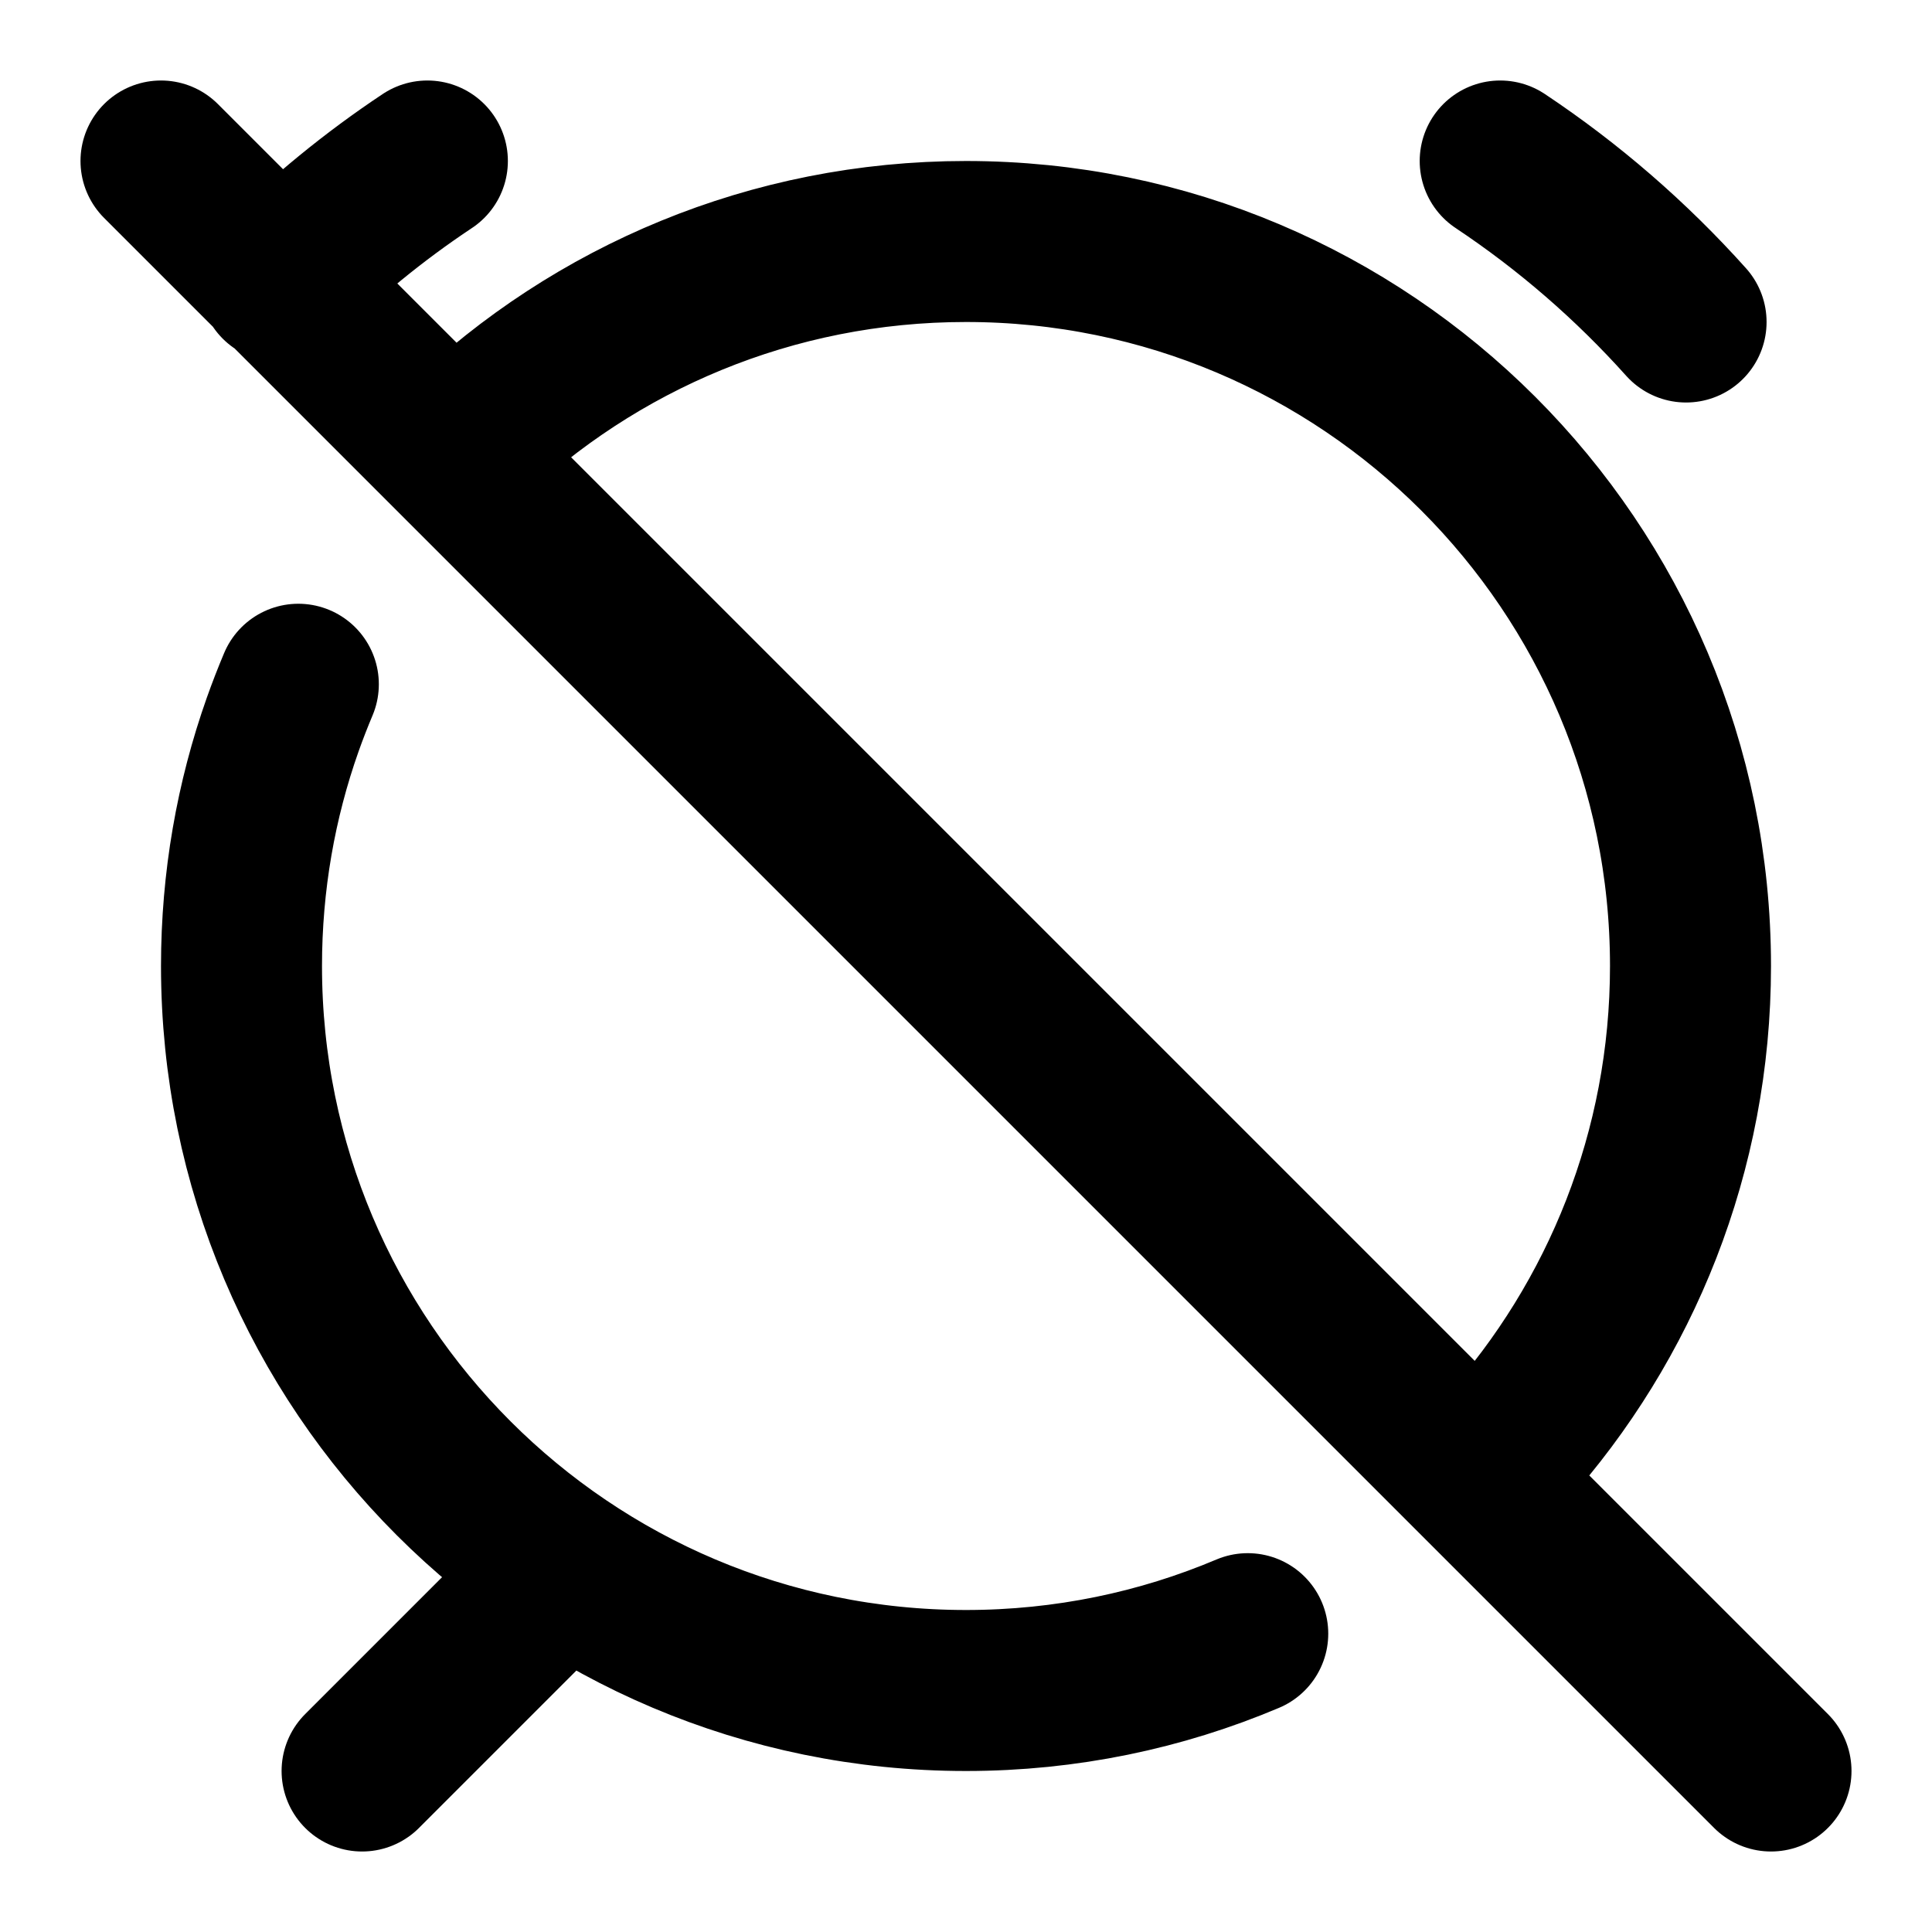 <svg width="24" height="24" viewBox="0 0 24 24" fill="none" xmlns="http://www.w3.org/2000/svg">
<path d="M15.5 20.294C14.424 20.749 13.241 21 12 21C7.029 21 3 16.971 3 12C3 10.948 3.18 9.938 3.512 9C3.572 8.831 3.637 8.664 3.706 8.5M18.708 18C20.133 16.408 21 14.305 21 12C21 7.029 16.971 3 12 3C9.585 3 7.392 3.951 5.775 5.5M18.636 2C19.488 2.567 20.264 3.24 20.945 4M5.309 2C4.648 2.439 4.034 2.942 3.474 3.5M6.998 19.5L4.498 22M2 2L22 22" stroke="currentColor" stroke-width="2" stroke-linecap="round" stroke-linejoin="round"/>
</svg>
